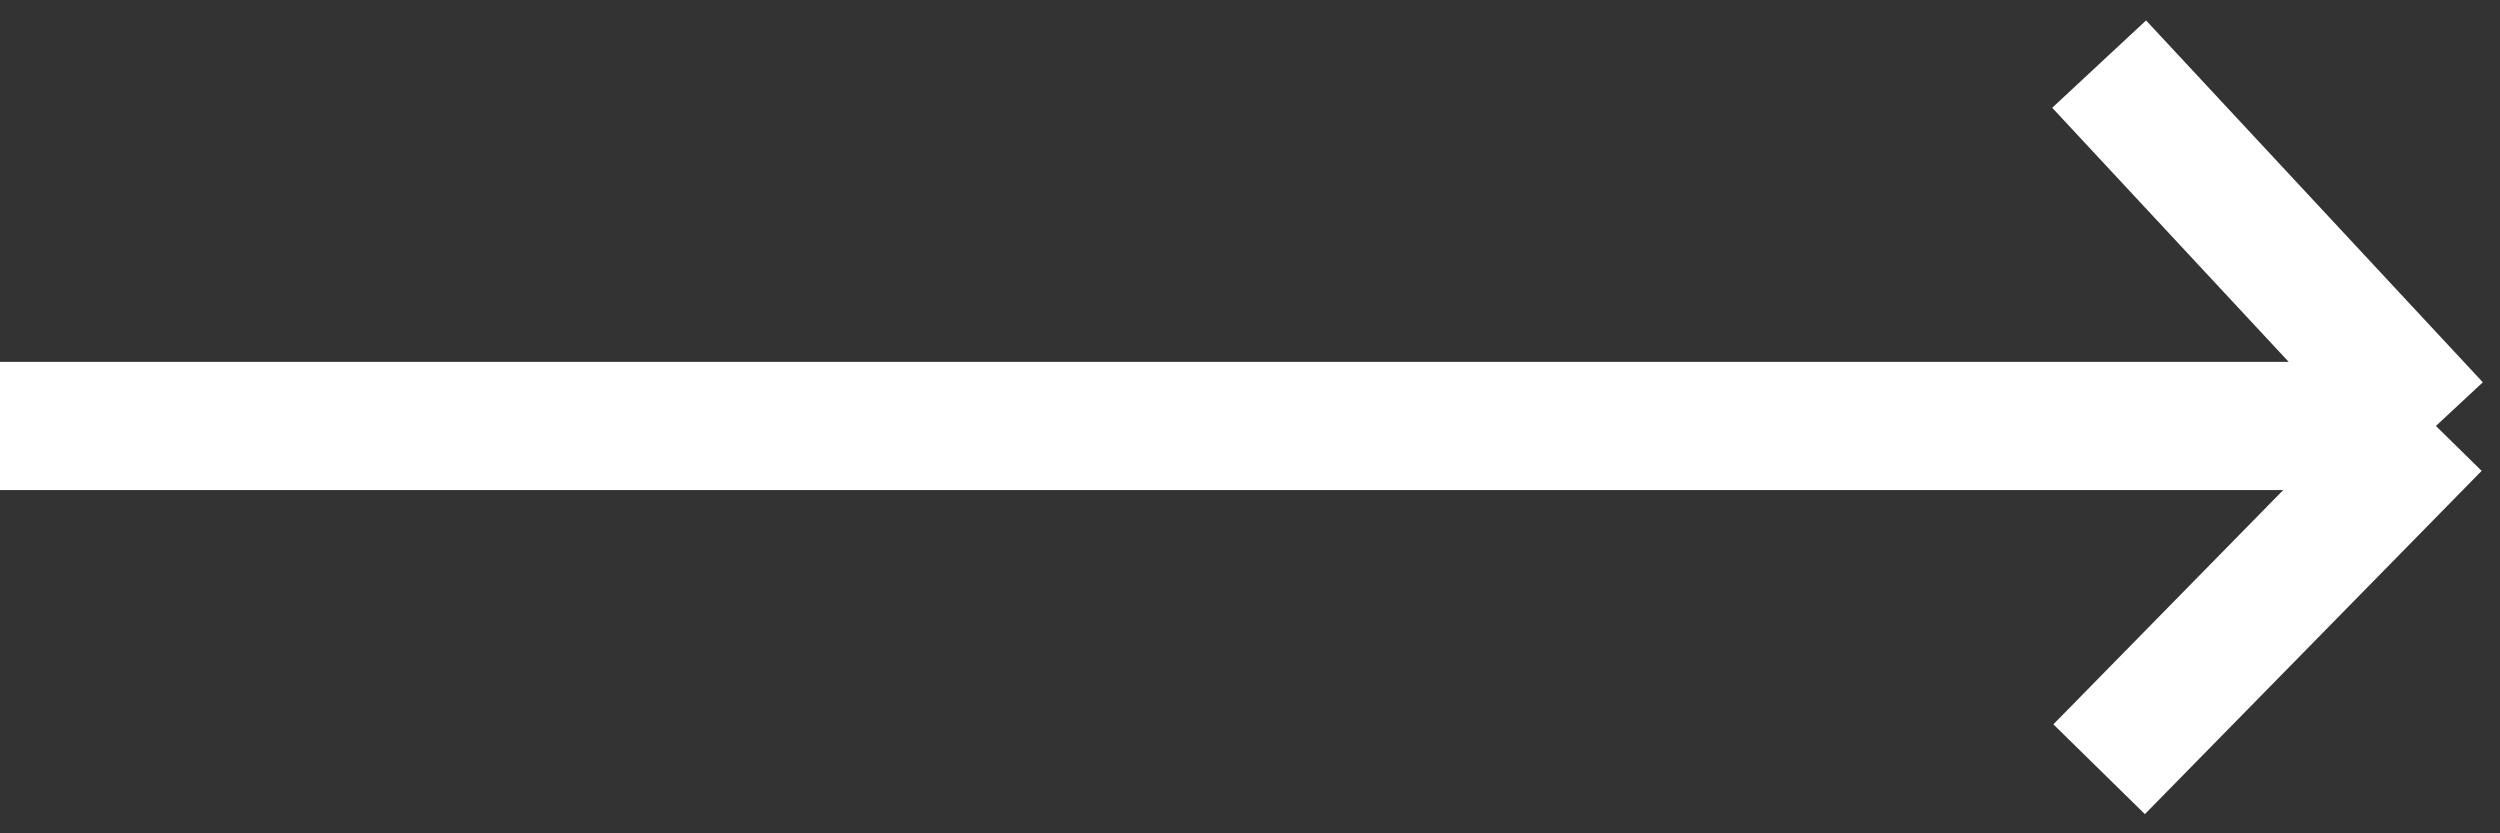<svg width="78" height="26" viewBox="0 0 78 26" fill="none" xmlns="http://www.w3.org/2000/svg">
<rect x="0" y="0" width="78" height="26" fill="#333333" stroke="none"/>
<path d="M0 13.29H76M76 13.29L65.493 2M76 13.29L65.493 24" stroke="white" stroke-width="4" stroke-linejoin="round"/>
</svg>
